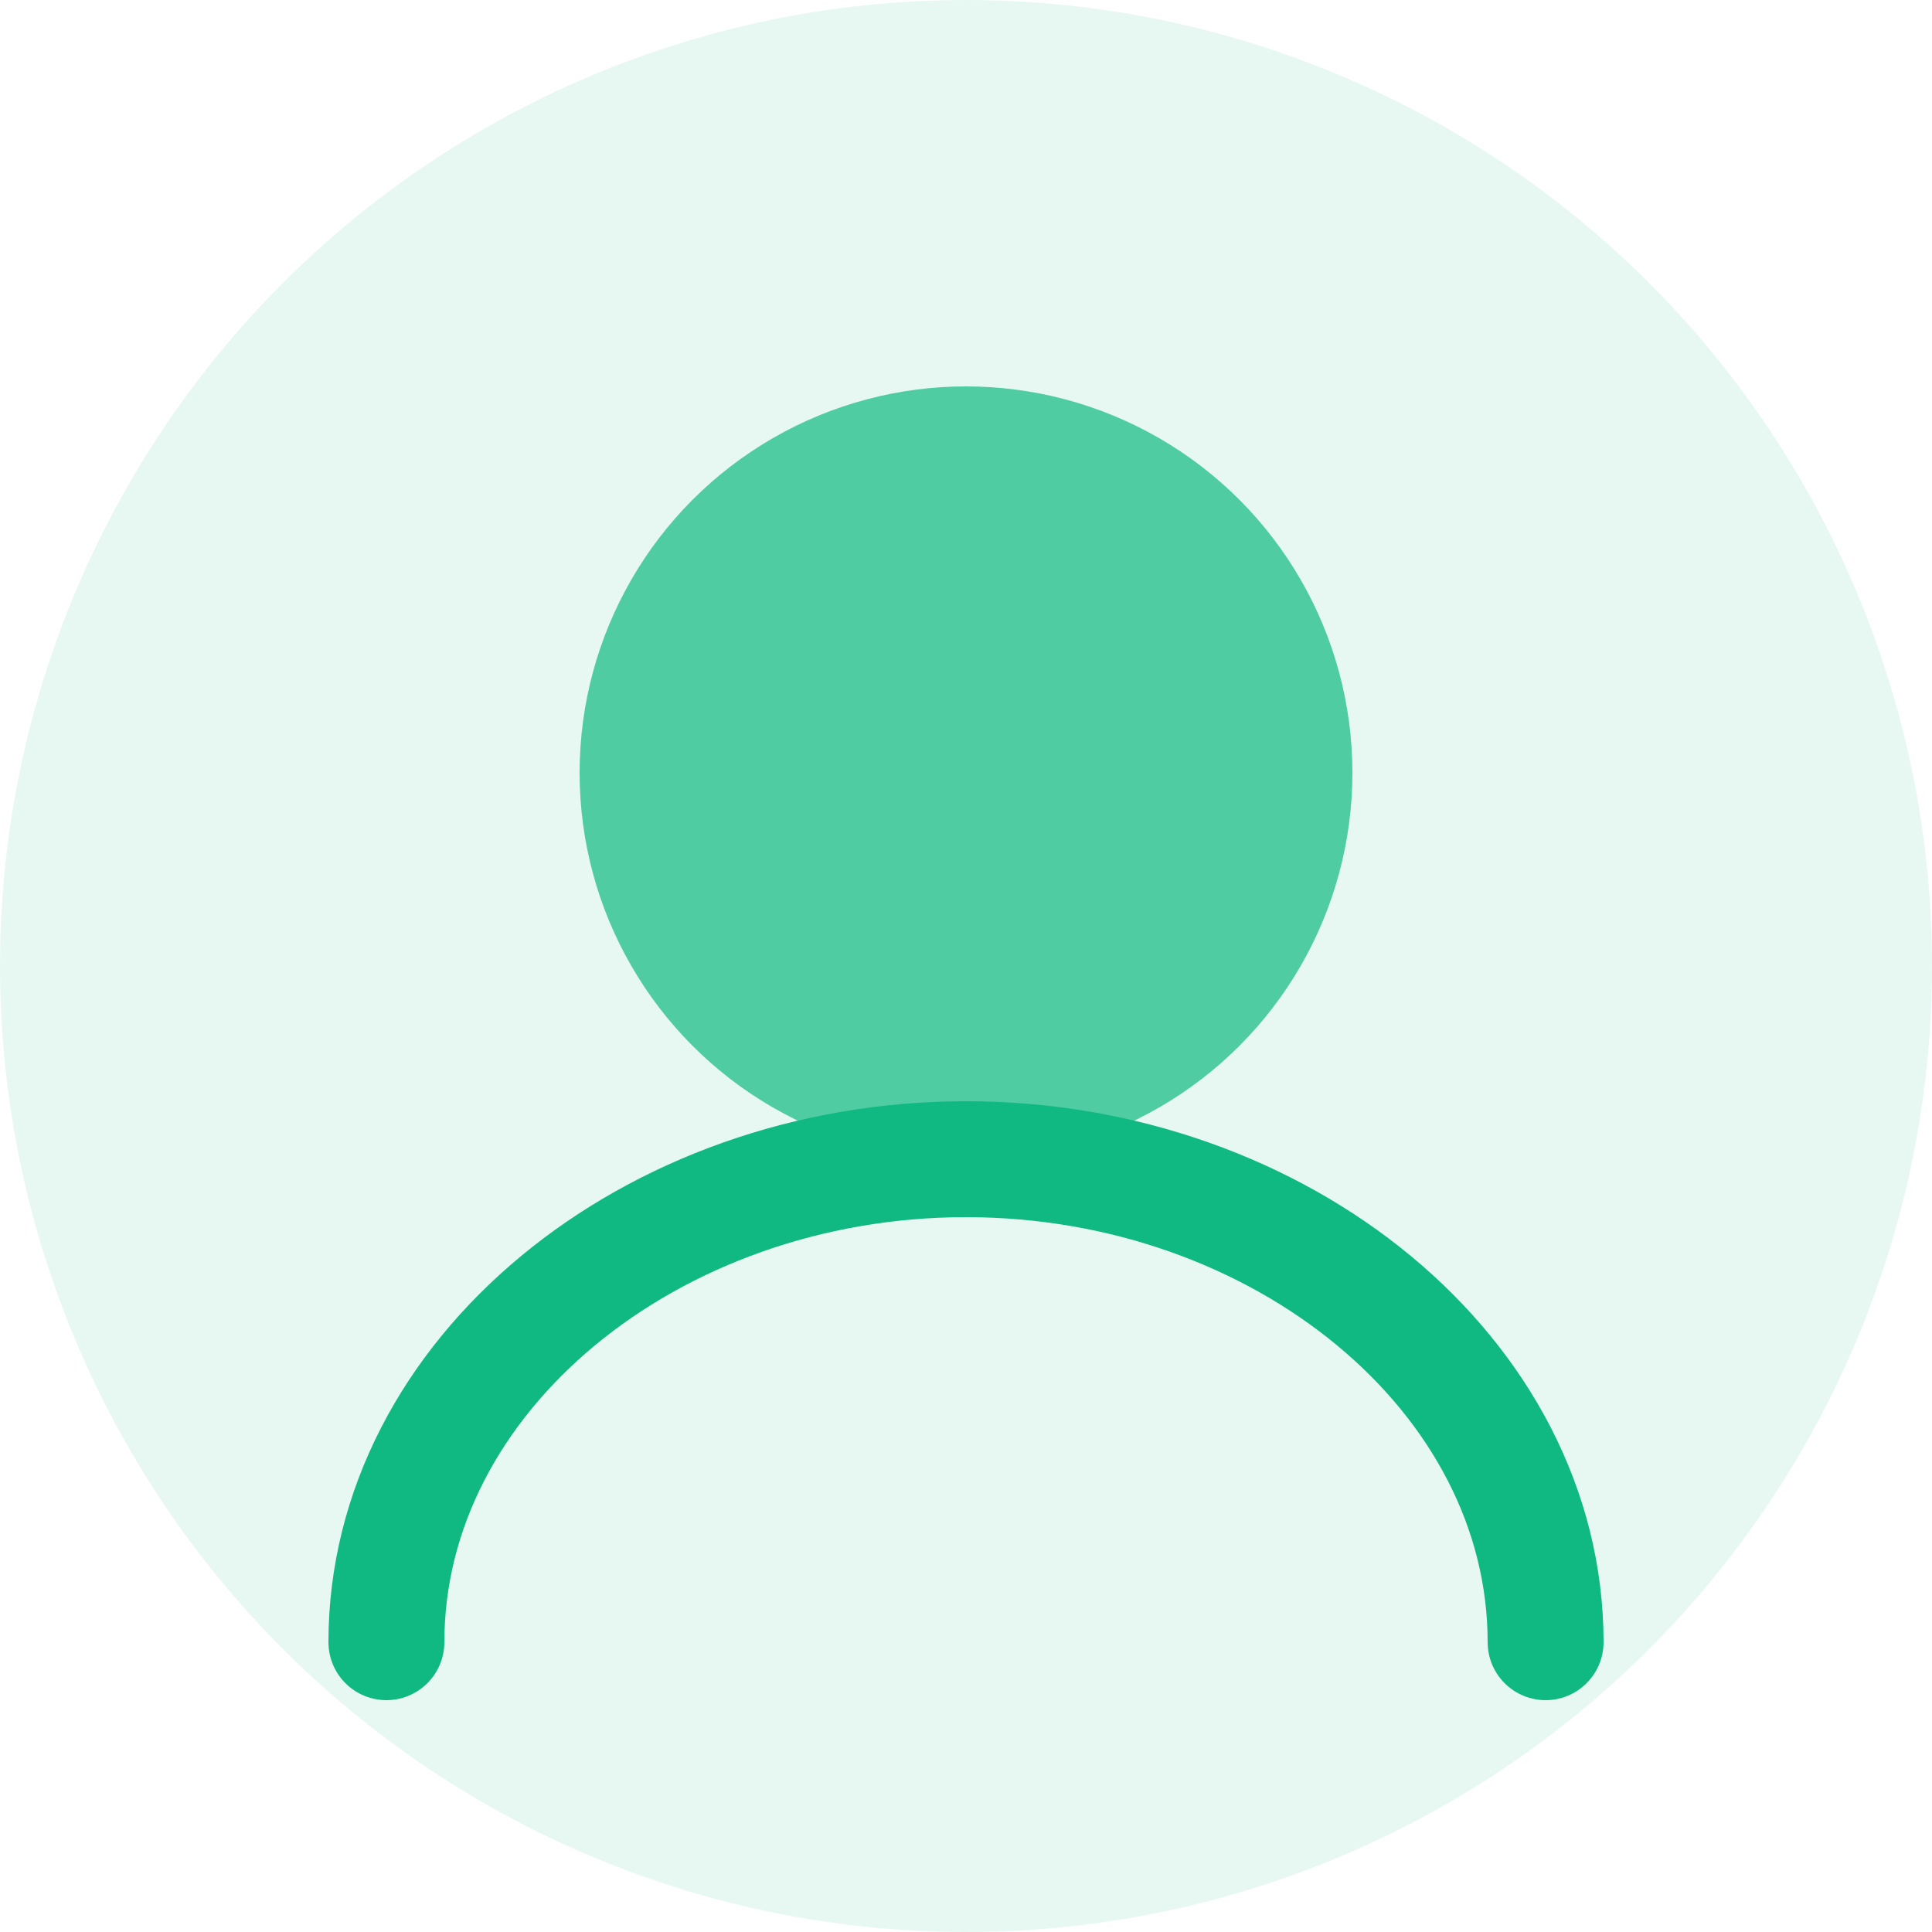 <svg width="200" height="200" viewBox="0 0 200 200" fill="none" xmlns="http://www.w3.org/2000/svg">
  <circle cx="100" cy="100" r="100" fill="#10B981" opacity="0.1"/>
  <circle cx="100" cy="80" r="40" fill="#10B981" opacity="0.7"/>
  <path d="M160 170C160 142.386 132.614 120 100 120C67.386 120 40 142.386 40 170" stroke="#10B981" stroke-width="12" stroke-linecap="round"/>
</svg>
